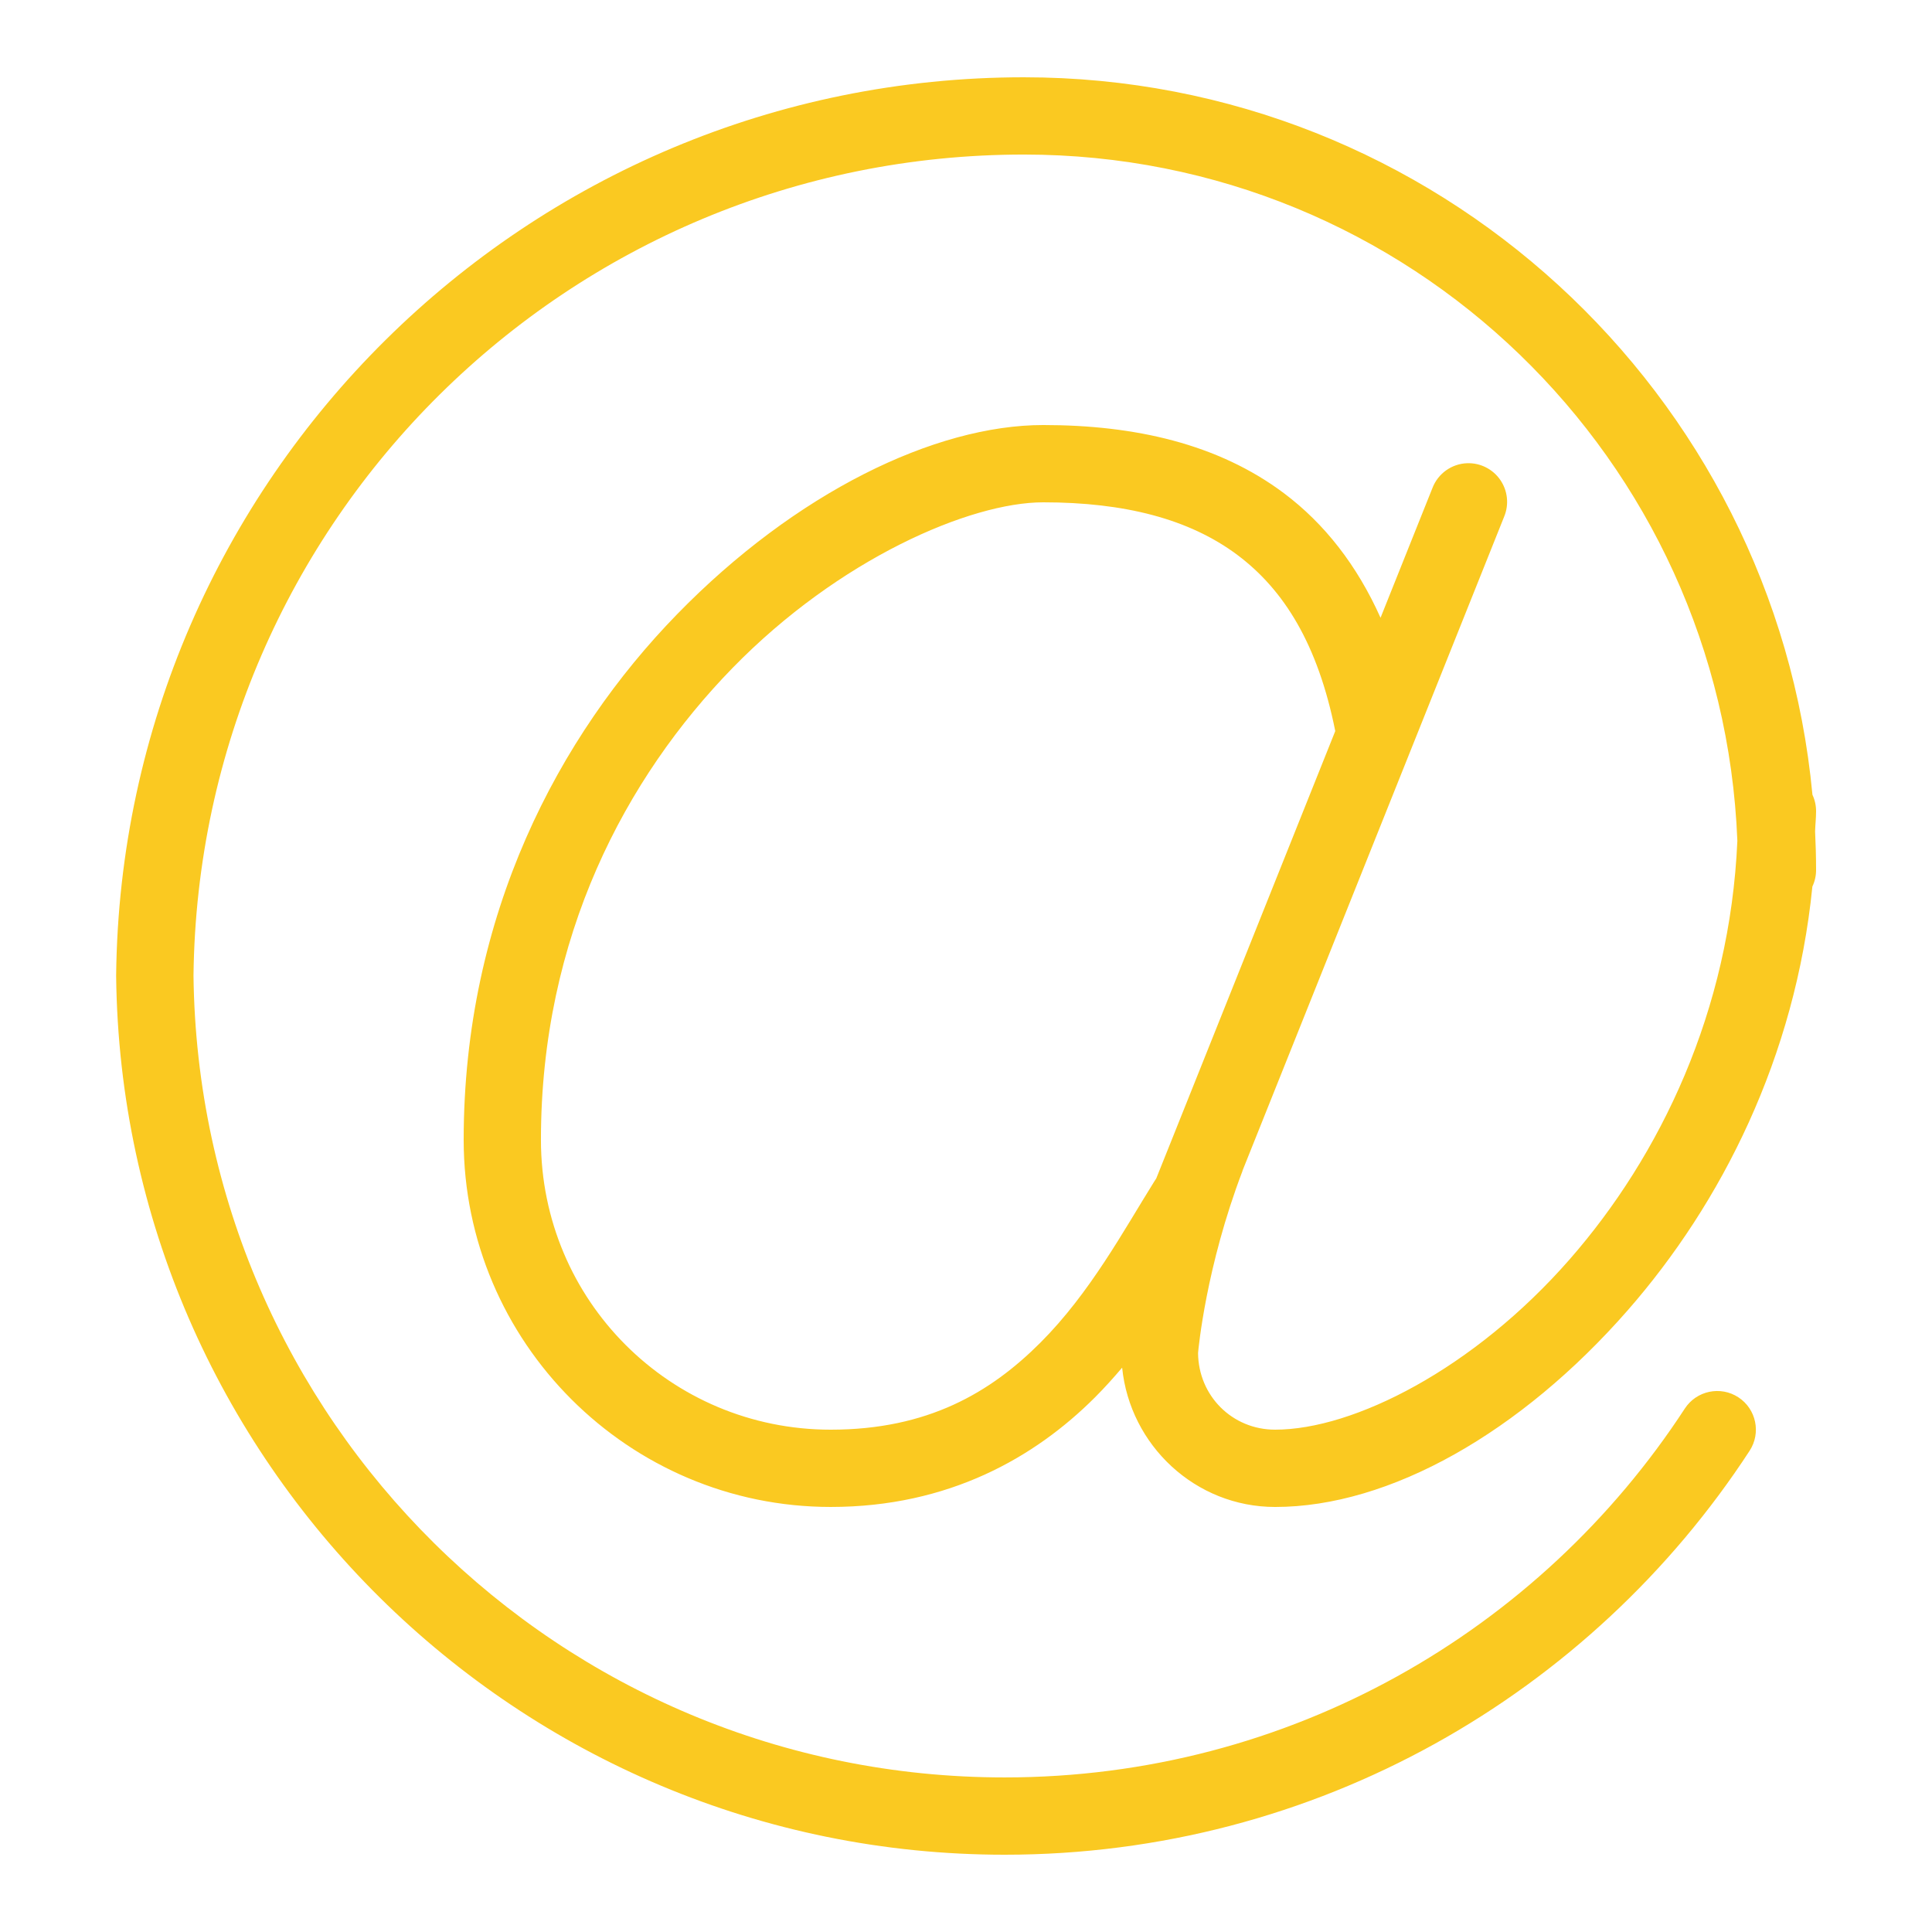 <svg xmlns="http://www.w3.org/2000/svg" x="0px" y="0px"
width="30" height="30"
viewBox="0 0 172 172"
style=" fill:#000000;"><g fill="none" fill-rule="nonzero" stroke="none" stroke-width="1" stroke-linecap="butt" stroke-linejoin="miter" stroke-miterlimit="10" stroke-dasharray="" stroke-dashoffset="0" font-family="none" font-weight="none" font-size="none" text-anchor="none" style="mix-blend-mode: normal"><path d="M0,172v-172h172v172z" fill="none"></path><g fill="#fac921"><path d="M91.16,6.88c-44.307,0 -80.335,35.745 -80.82,79.94v0.04v0.04c0.485,43.245 35.746,78.22 79.1,78.22c27.749,0 52.202,-14.307 66.321,-35.959c1.039,-1.592 0.591,-3.725 -1.001,-4.764c-1.592,-1.039 -3.725,-0.591 -4.764,1.001c-12.893,19.772 -35.171,32.841 -60.556,32.841c-39.647,0 -71.747,-31.844 -72.213,-71.38c0.466,-40.485 33.334,-73.1 73.933,-73.1c34.33,0 62.168,27.098 63.512,61.094c-0.66,15.137 -6.855,28.035 -14.929,37.262c-8.54,9.76 -19.229,15.164 -26.223,15.164c-3.82,0 -6.827,-3.015 -6.86,-6.826c0.031,-0.353 0.702,-7.663 3.944,-16.172c0.009,-0.031 0.018,-0.063 0.027,-0.094l23.28,-58.191c0.448,-1.08 0.317,-2.314 -0.349,-3.276c-0.666,-0.962 -1.774,-1.52 -2.943,-1.481c-1.379,0.048 -2.596,0.916 -3.091,2.204l-4.622,11.556c-2.094,-4.679 -4.993,-8.388 -8.613,-11.099c-5.851,-4.382 -13.257,-6.06 -21.413,-6.06c-9.641,0 -22.046,6.014 -32.599,16.844c-10.553,10.83 -19.001,26.771 -19.001,46.796c0,18.007 14.673,32.68 32.68,32.68c10.494,0 18.177,-4.407 23.529,-9.762c0.86,-0.861 1.653,-1.746 2.412,-2.64c0.698,6.921 6.525,12.403 13.619,12.403c10.205,0 21.877,-6.636 31.397,-17.516c8.326,-9.516 14.914,-22.493 16.434,-37.719c0.225,-0.476 0.338,-0.998 0.329,-1.525c0,-1.135 -0.034,-2.264 -0.087,-3.386c0.016,-0.597 0.087,-1.171 0.087,-1.774c0.005,-0.513 -0.106,-1.02 -0.323,-1.485c-3.357,-35.797 -33.532,-63.875 -70.198,-63.875zM92.88,44.72c7.215,0 12.995,1.475 17.287,4.69c4.131,3.094 7.159,7.935 8.707,15.675l-14.647,36.61c-0.019,0.044 -0.037,0.089 -0.054,0.134l-1.236,3.084c-0.062,0.087 -0.121,0.176 -0.175,0.269c-2.702,4.321 -5.707,9.917 -10.139,14.351c-4.432,4.434 -10.022,7.747 -18.665,7.747c-14.288,0 -25.8,-11.512 -25.8,-25.8c0,-18.1 7.556,-32.26 17.045,-41.999c9.49,-9.739 21.168,-14.761 27.675,-14.761z"></path></g></g></svg>